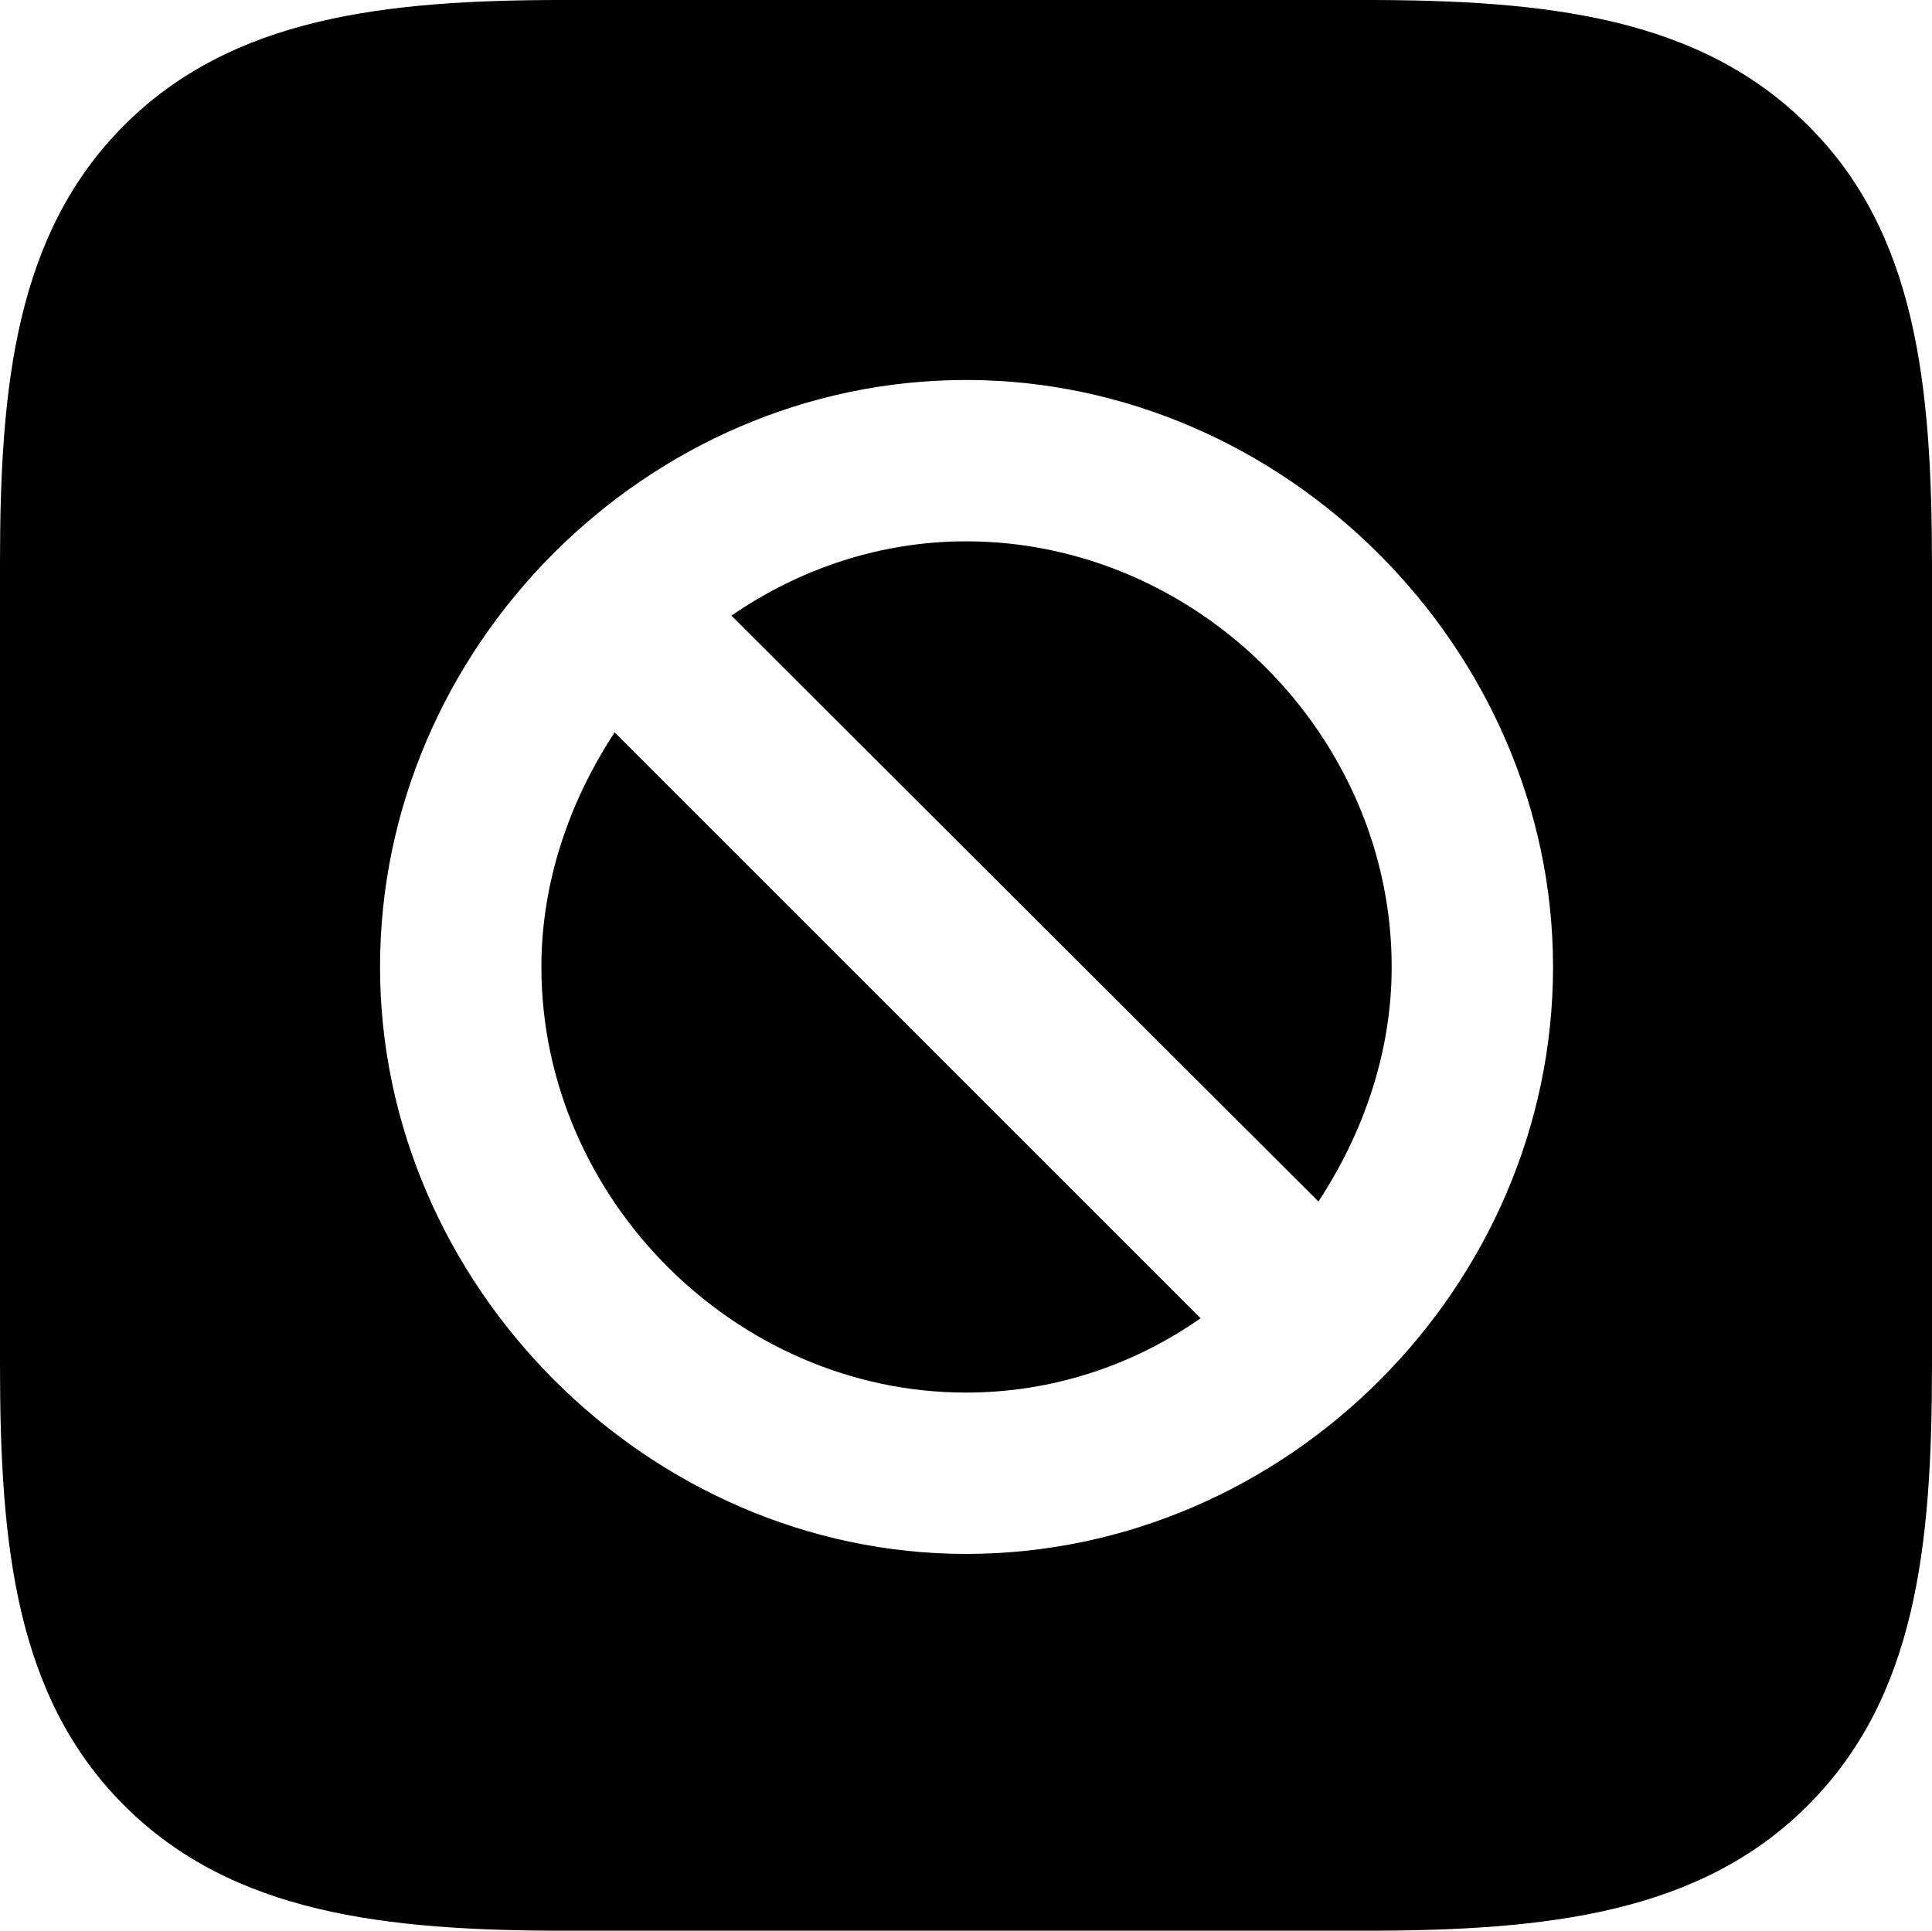 <?xml version="1.0" encoding="UTF-8" standalone="no"?>
<svg xmlns="http://www.w3.org/2000/svg"
     width="888.672" height="888.184"
     viewBox="0 0 888.672 888.184"
     fill="currentColor">
  <path d="M831.538 57.615C781.738 7.815 711.428 -0.005 627.928 -0.005H259.278C177.248 -0.005 106.938 7.815 57.128 57.615C7.328 107.425 -0.002 177.245 -0.002 258.785V627.925C-0.002 711.425 7.328 780.765 57.128 830.565C106.938 880.375 177.248 888.185 260.258 888.185H627.928C711.428 888.185 781.738 880.375 831.538 830.565C881.348 780.765 888.668 711.425 888.668 627.925V260.255C888.668 176.755 881.348 106.935 831.538 57.615ZM444.338 714.845C298.338 714.845 174.808 591.305 174.808 444.825C174.808 297.855 297.368 174.805 444.338 174.805C590.818 174.805 714.358 298.335 714.358 444.825C714.358 591.795 591.798 714.845 444.338 714.845ZM336.428 283.205L606.448 552.735C626.948 521.485 640.138 484.375 640.138 444.825C640.138 338.375 550.778 249.025 444.338 249.025C404.788 249.025 367.678 261.715 336.428 283.205ZM249.028 444.825C249.028 551.265 338.378 640.625 444.338 640.625C484.378 640.625 521.488 627.925 552.248 606.445L282.718 336.915C262.208 368.165 249.028 405.275 249.028 444.825Z"/>
</svg>